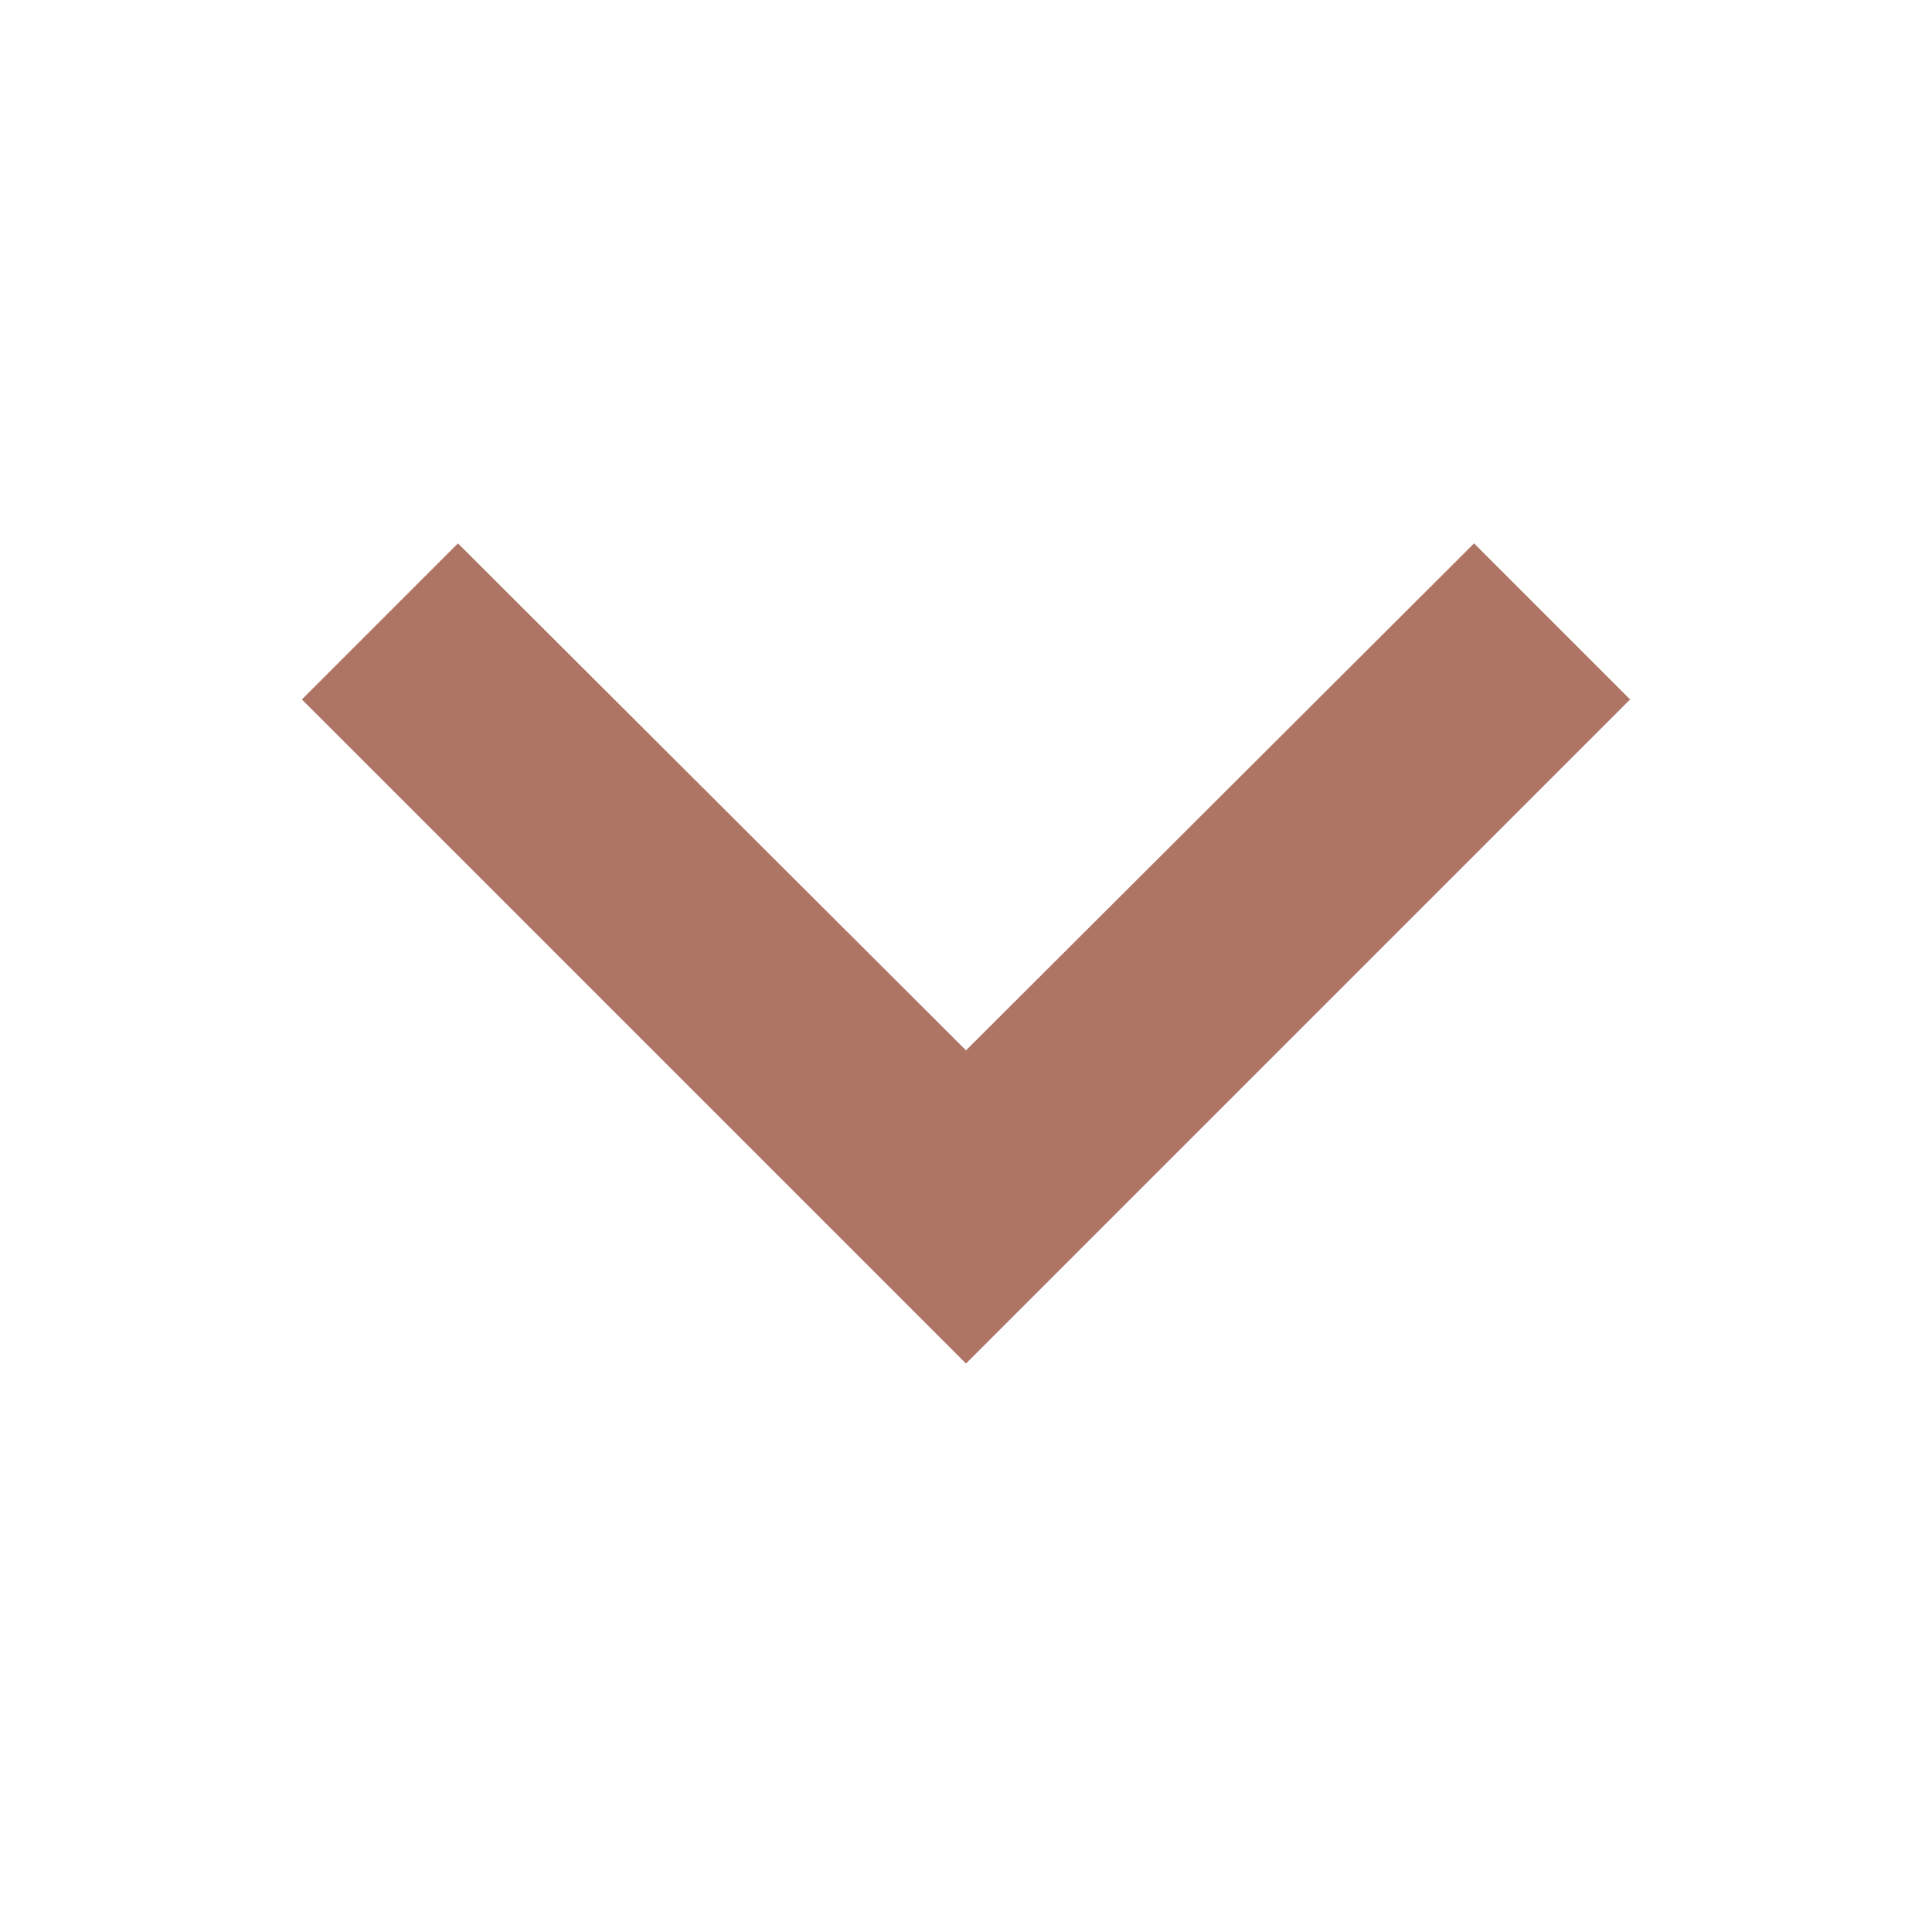 <svg width="32" height="32" viewBox="0 0 32 32" fill="none" xmlns="http://www.w3.org/2000/svg">
<g clip-path="url(#clip0_468_4783)">
<path d="M24.415 9L16 17.397L7.585 9L5 11.585L16 22.585L27 11.585L24.415 9Z" fill="#AE7565"/>
</g>
<defs>
<clipPath id="clip0_468_4783">
<rect width="32" height="32" fill="white"/>
</clipPath>
</defs>
</svg>
